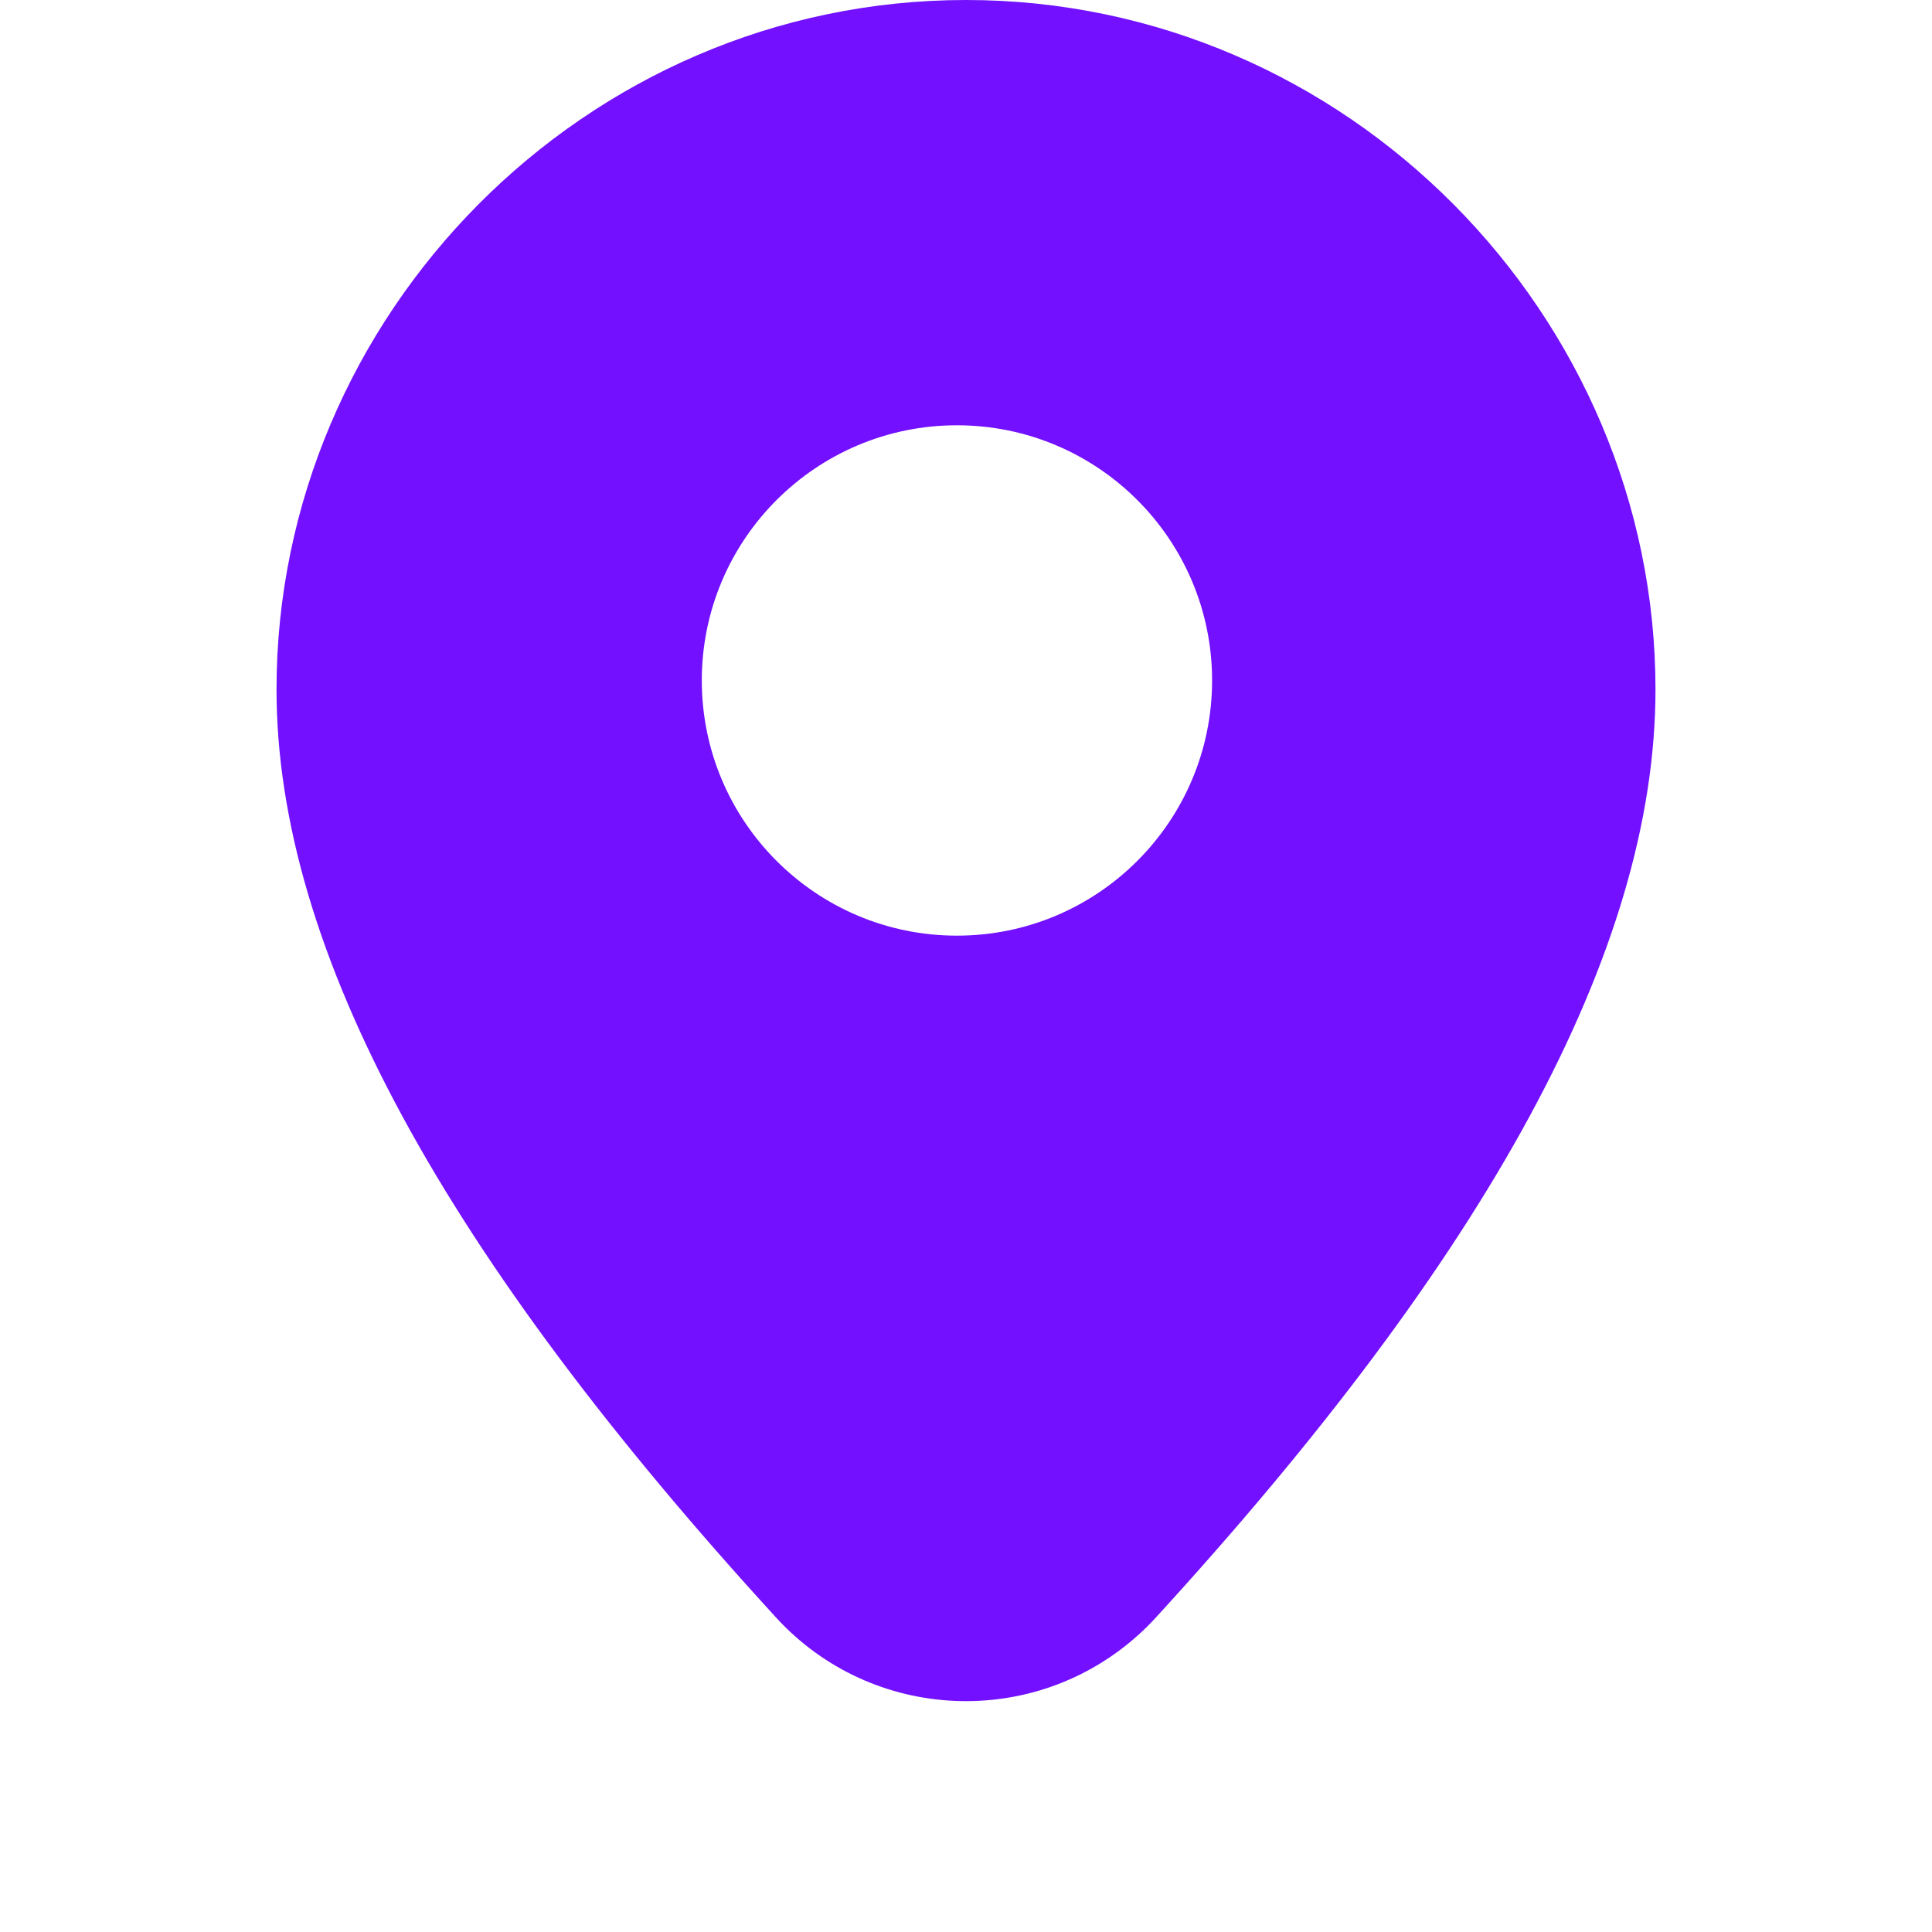 <svg width="24" height="24" viewBox="0 0 24 24" fill="none" xmlns="http://www.w3.org/2000/svg">
<path fill-rule="evenodd" clip-rule="evenodd" d="M12 0C16.737 0 20.565 3.92 20.565 8.565C20.565 11.82 18.46 15.613 14.358 20.094C14.295 20.163 14.228 20.23 14.159 20.293C12.856 21.486 10.833 21.396 9.641 20.094C5.54 15.613 3.435 11.82 3.435 8.565C3.435 3.92 7.263 0 12 0ZM11.887 5.283C10.138 5.283 8.718 6.703 8.718 8.453C8.718 10.203 10.138 11.623 11.887 11.623C13.637 11.623 15.057 10.203 15.057 8.453C15.057 6.703 13.637 5.283 11.887 5.283Z" fill="#7210FF"/>
</svg>
